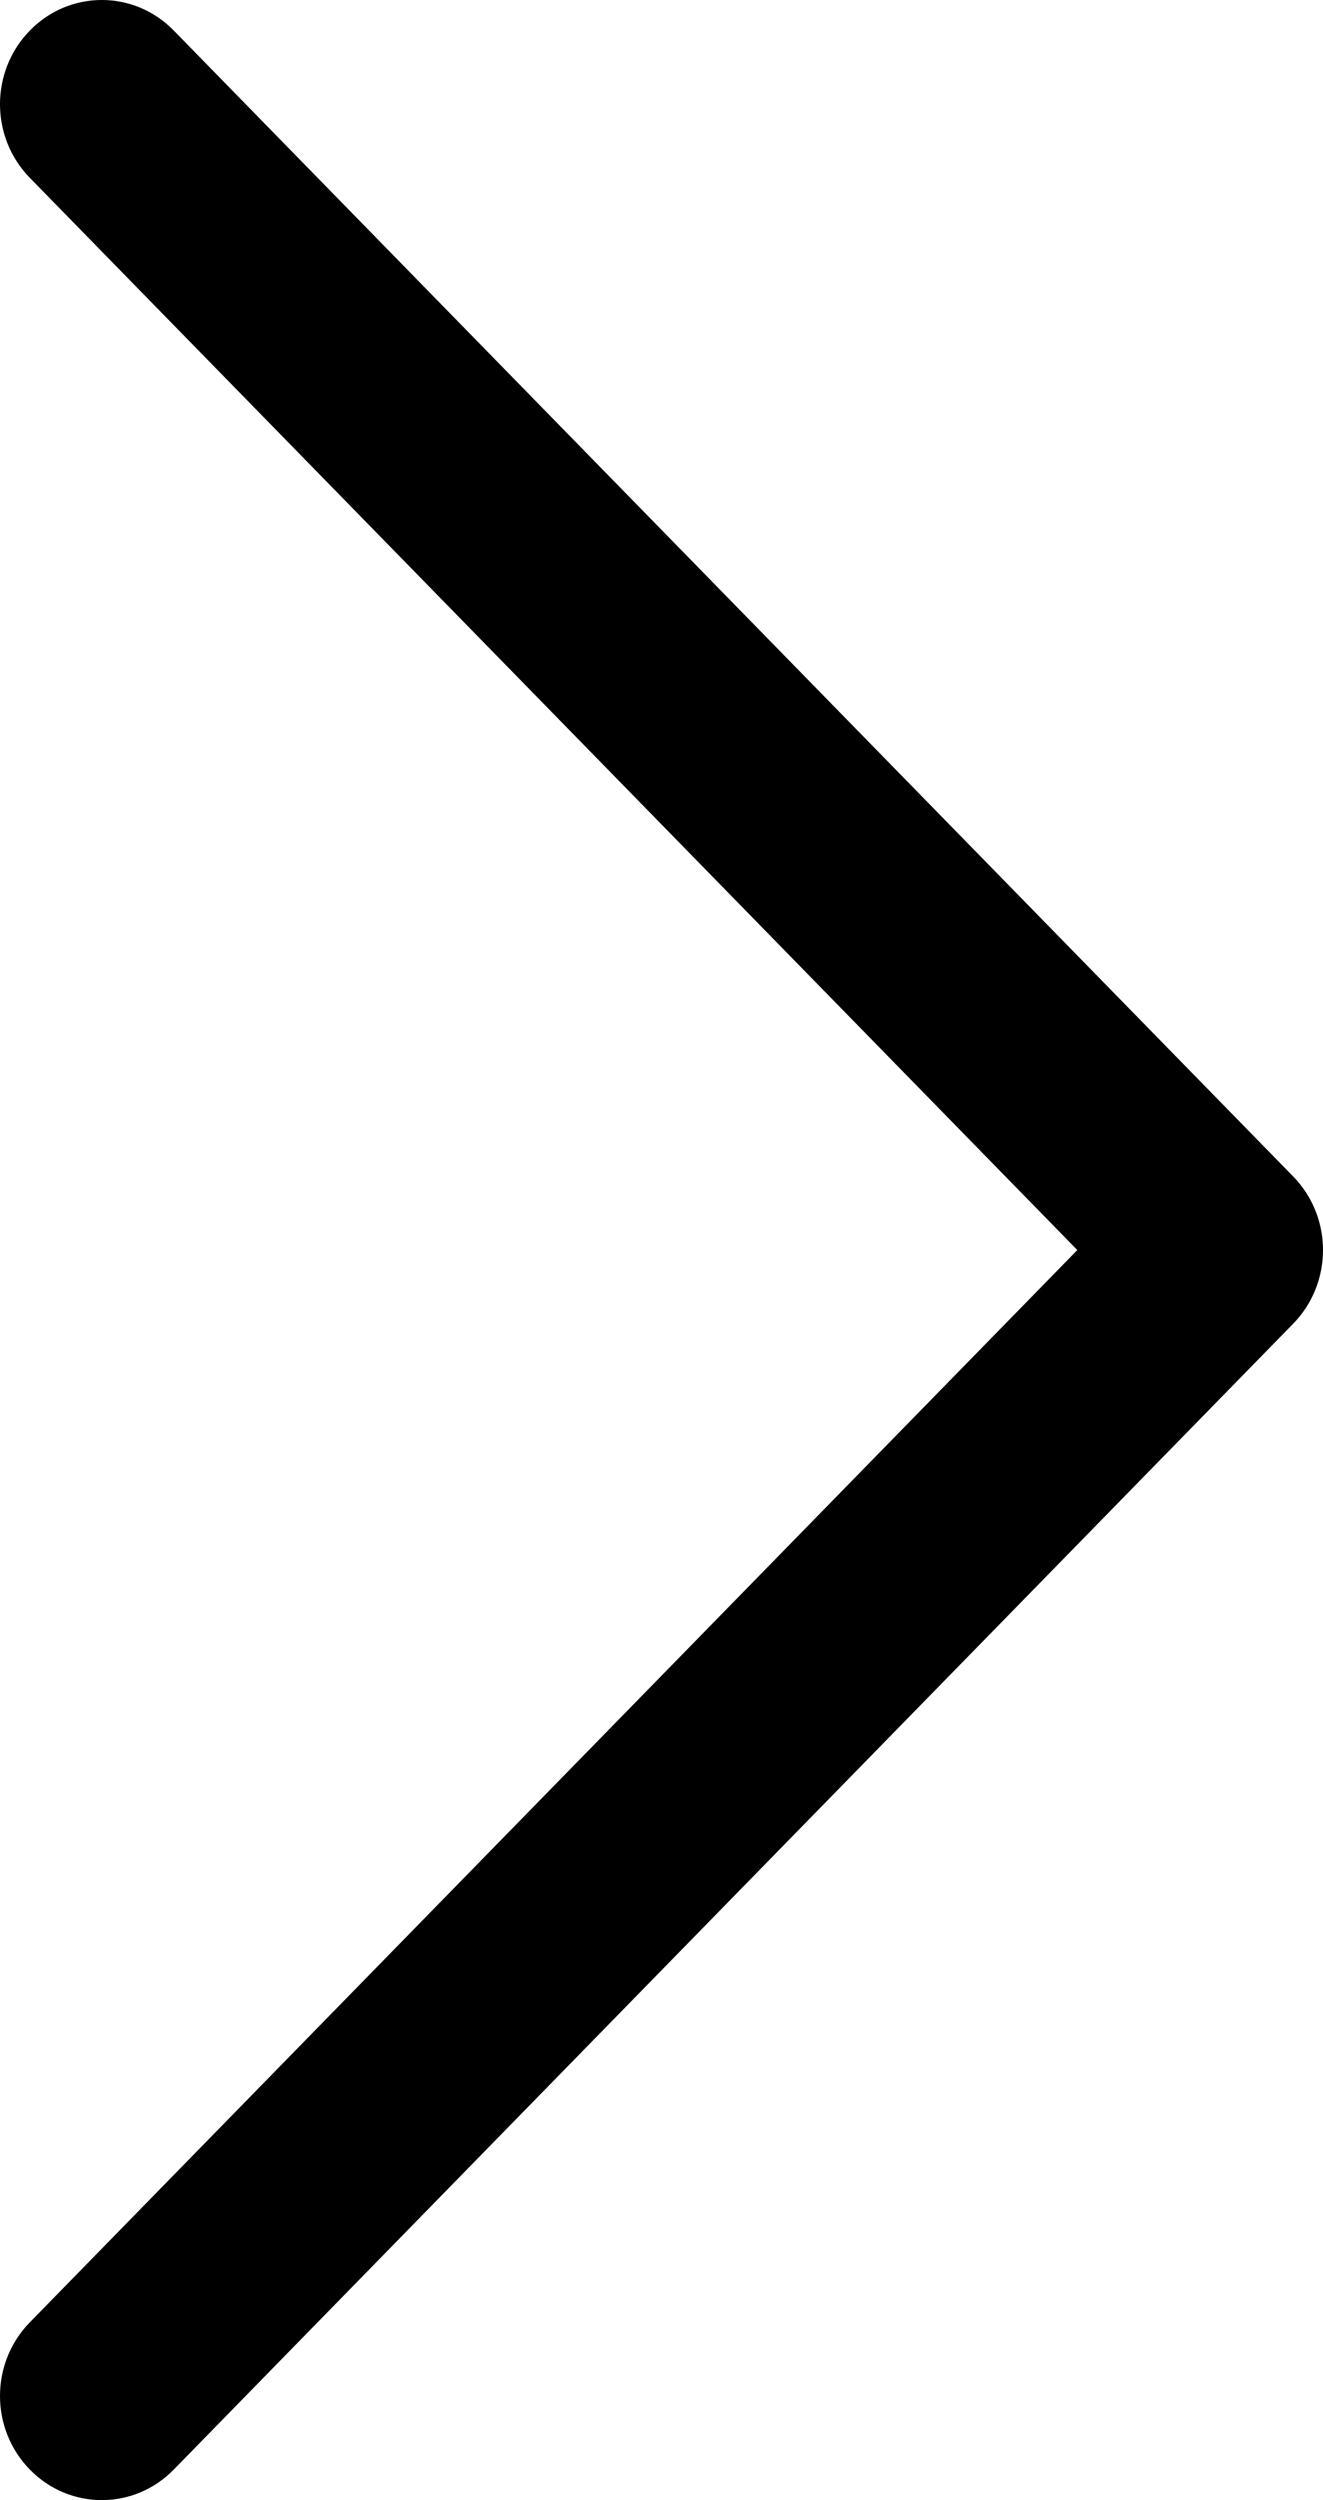 <svg width="27" height="51" viewBox="0 0 27 51" fill="none" xmlns="http://www.w3.org/2000/svg">
<path d="M26.391 23.998L3.546 0.623C2.734 -0.208 1.421 -0.208 0.609 0.623C-0.203 1.454 -0.203 2.797 0.609 3.628L21.986 25.5L0.609 47.373C-0.203 48.203 -0.203 49.547 0.609 50.377C1.014 50.792 1.546 51 2.077 51C2.609 51 3.141 50.792 3.546 50.377L26.391 27.003C27.203 26.172 27.203 24.829 26.391 23.998Z" fill="black"/>
</svg>
